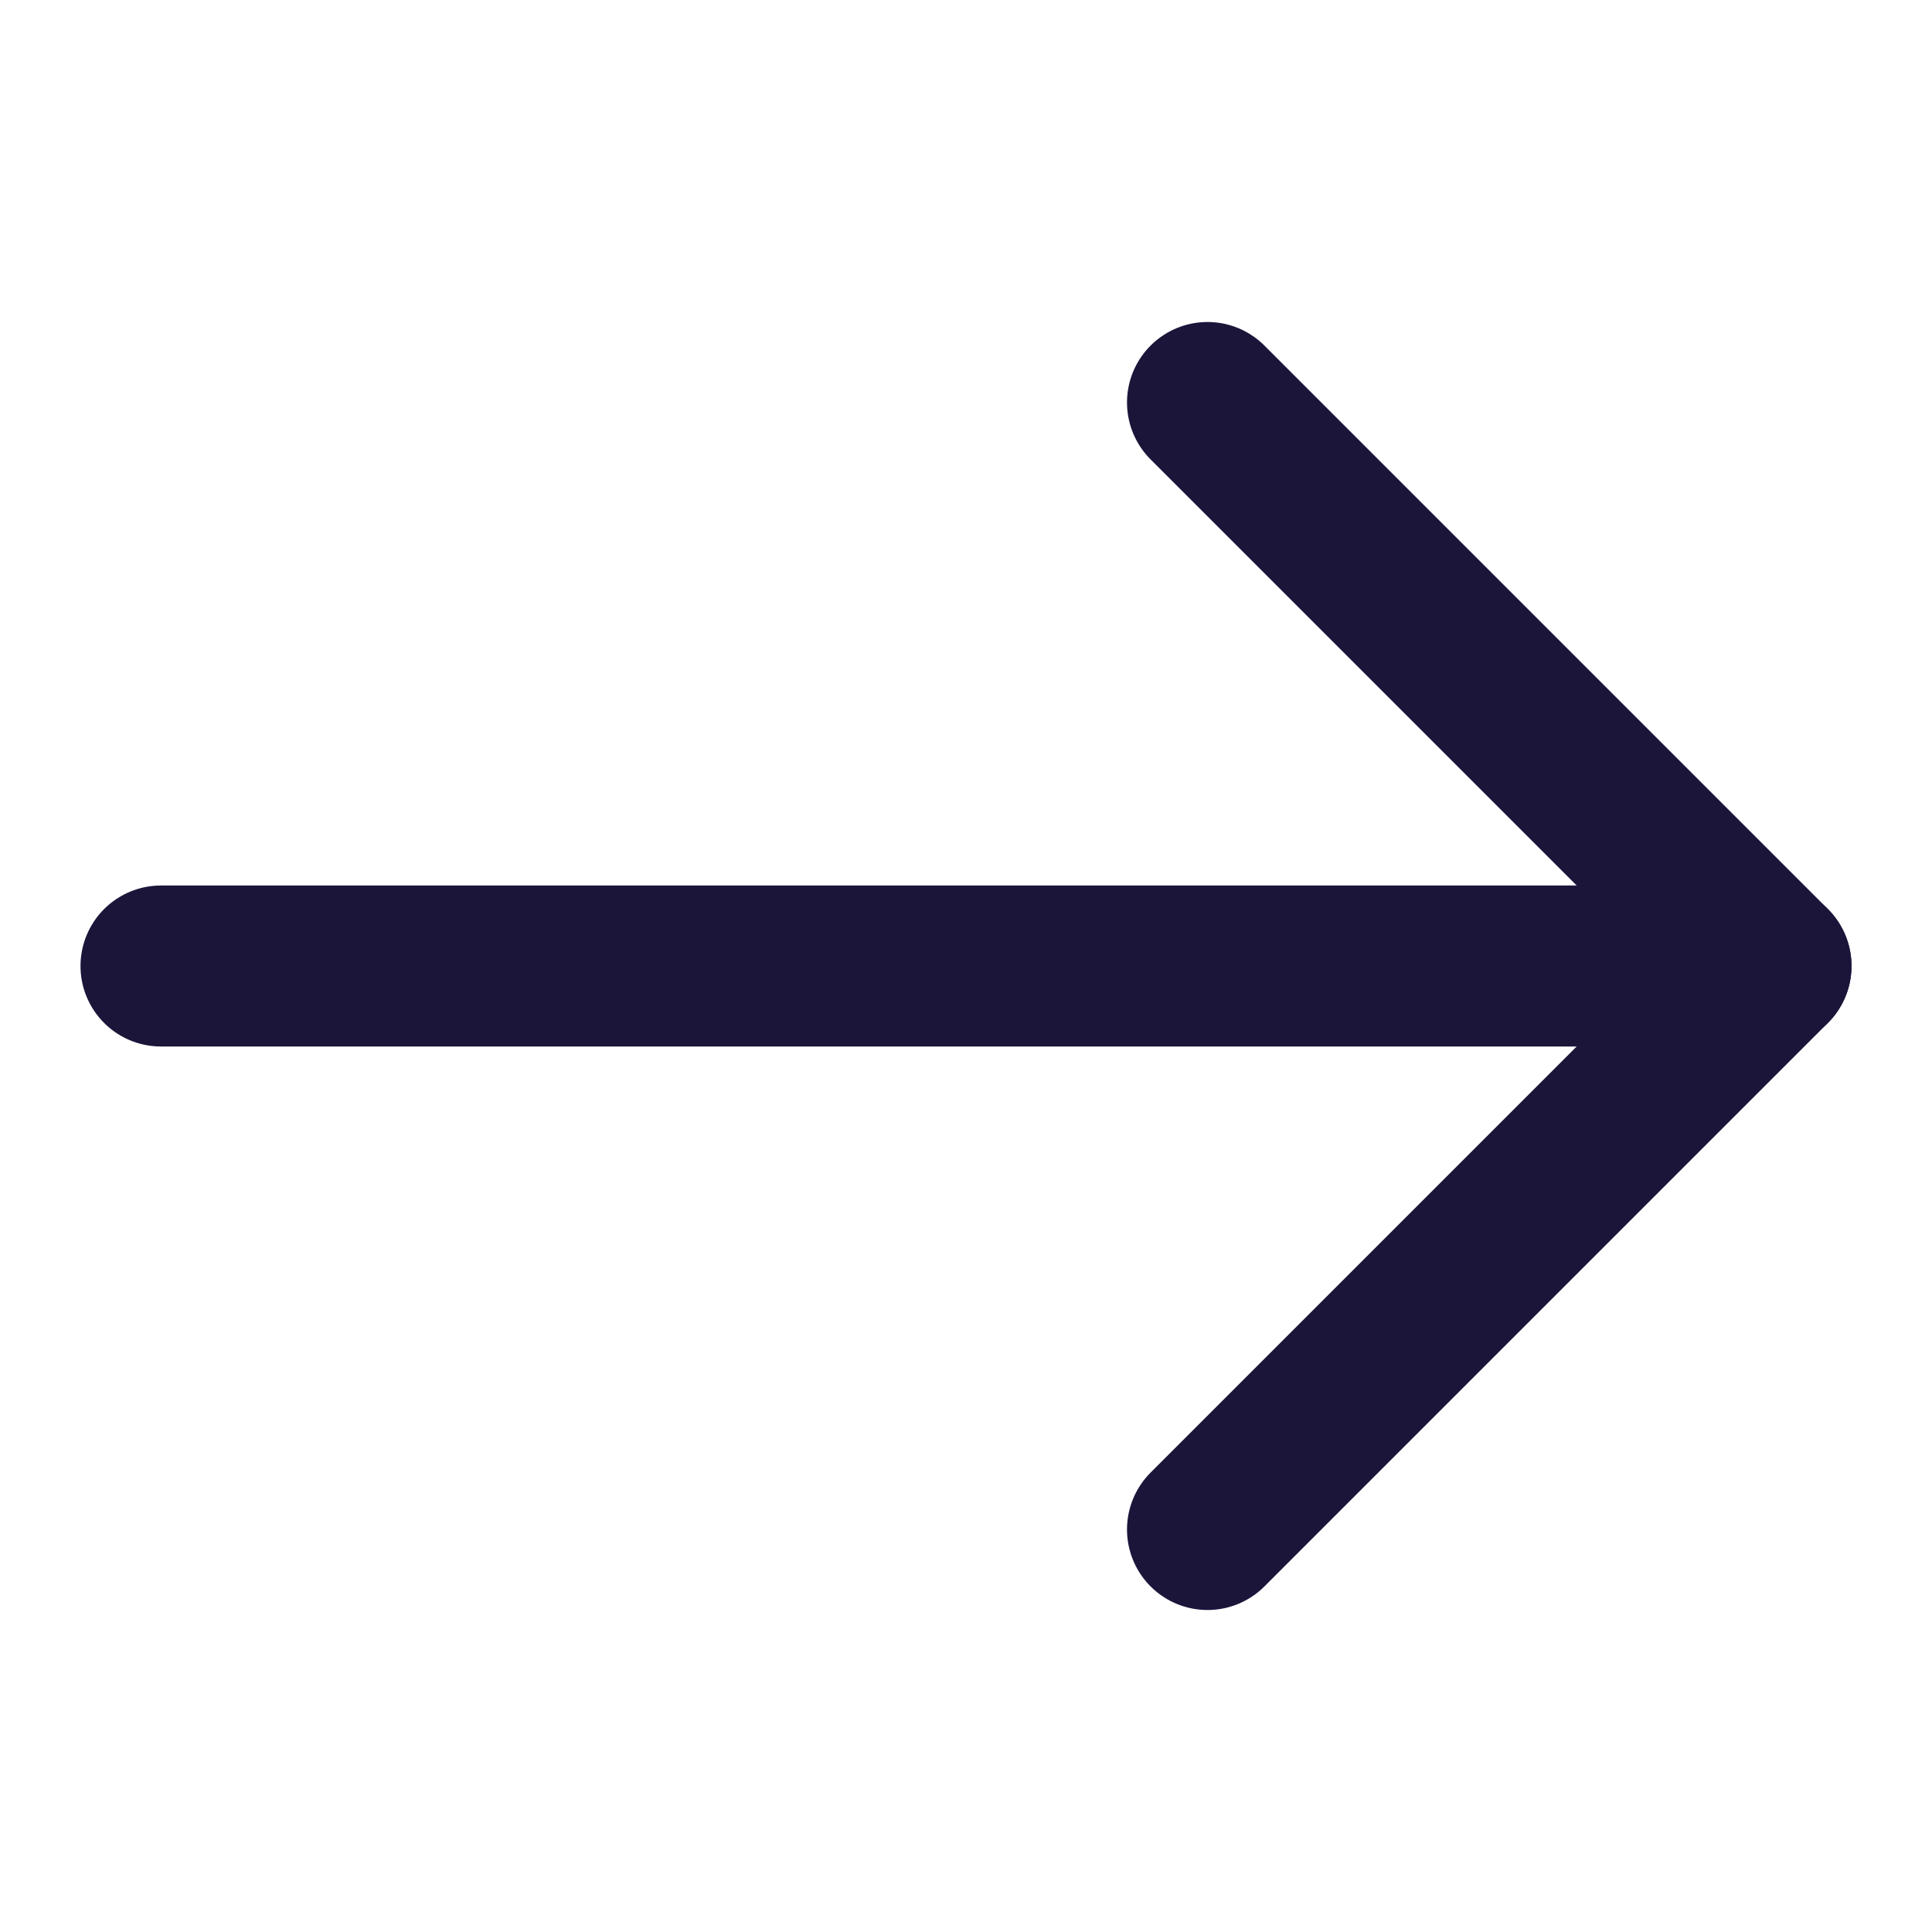 <?xml version="1.0" encoding="UTF-8"?>
<svg width="24px" height="24px" viewBox="0 0 24 24" version="1.1" xmlns="http://www.w3.org/2000/svg" xmlns:xlink="http://www.w3.org/1999/xlink">
    <title>Icon/24px/Next/Black</title>
    <g id="Icon/24px/Next/Black" stroke="none" stroke-width="1" fill="none" fill-rule="evenodd">
        <rect id="Invisible-frame" x="0" y="0" width="24" height="24"></rect>
        <g id="arrow-right" transform="translate(2, 5)" stroke="#1B153A" stroke-linecap="round" stroke-linejoin="round" stroke-width="2">
            <line x1="0" y1="7" x2="20" y2="7" id="Path"></line>
            <polyline id="Path" points="13 0 20 7 13 14"></polyline>
        </g>
    </g>
</svg>